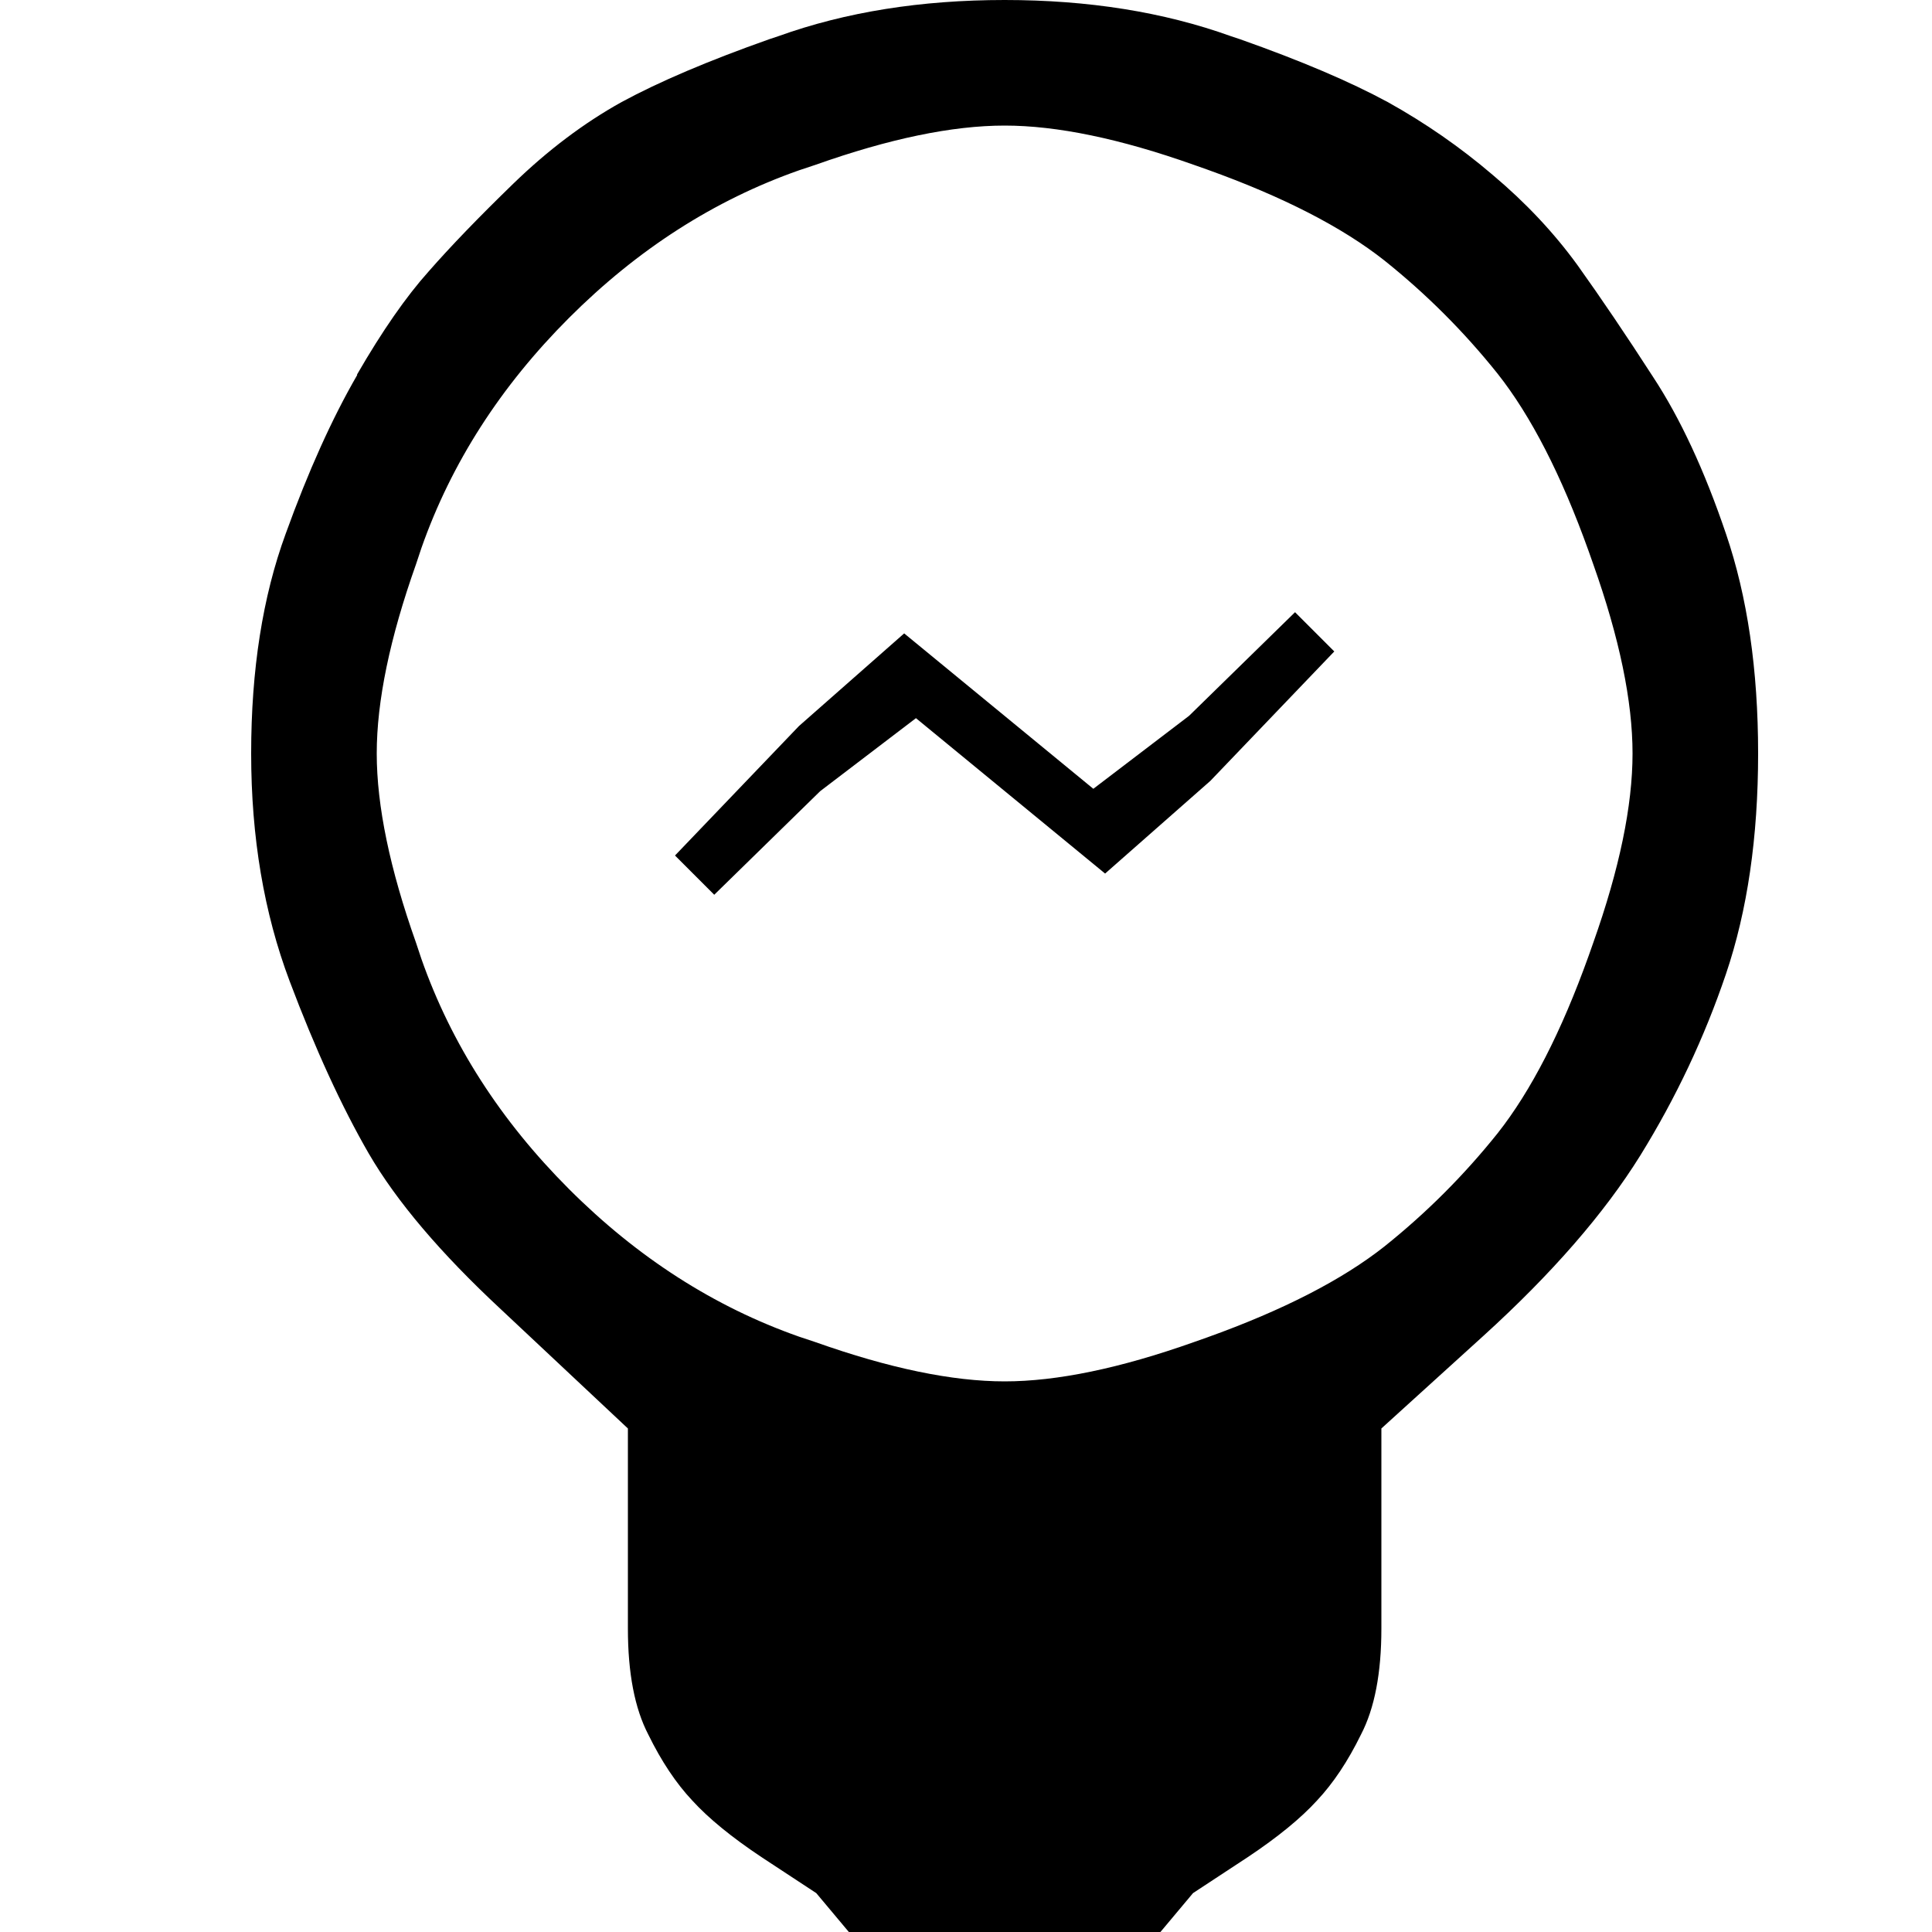 <?xml version="1.0" encoding="utf-8" standalone="no"?><svg width="32" height="32" xmlns="http://www.w3.org/2000/svg"><g transform="scale(0.013,0.013)"><path d="M1902 223q-62 -53 -134 -93q-72 -39 -188 -80l-12 -4q-128 -46 -288 -46q-160 0 -288 46l-12 4q-116 41 -188 80q-72 40 -138 104q-66 64 -108 112q-43 48 -91 131l0 1q-48 83 -91 202q-44 120 -44 280q0 160 49 290q49 130 101 220q53 91 168 198l162 152l0 255q0 85 26 135q25 51 56 84q31 34 88 72l70 46l62 74q63 74 178 74q115 0 178 -74l62 -74l70 -46q57 -38 88 -72q31 -33 56 -84q26 -50 26 -135l0 -255l130 -118q131 -119 200 -230q68 -110 109 -231q41 -121 41 -281q0 -160 -41 -280q-41 -121 -93 -200q-51 -79 -96 -142q-45 -62 -108 -115M480 960q0 -100 50 -241l7 -21q57 -162 188 -293q131 -131 293 -188l21 -7q141 -50 241 -50q100 0 241 50l17 6q145 52 226 116q80 64 144 144q64 81 116 226l6 17q50 141 50 241q0 100 -50 241l-6 17q-52 145 -116 226q-64 80 -144 144q-81 64 -226 116l-17 6q-141 50 -241 50q-100 0 -241 -50l-21 -7q-162 -57 -293 -188q-131 -131 -188 -293l-7 -21q-50 -141 -50 -241M1408 1113l134 -118l158 -165l-50 -50l-135 132l-122 93l-241 -198l-134 118l-158 165l50 50l135 -132l122 -93l241 198" fill="black" /></g></svg>